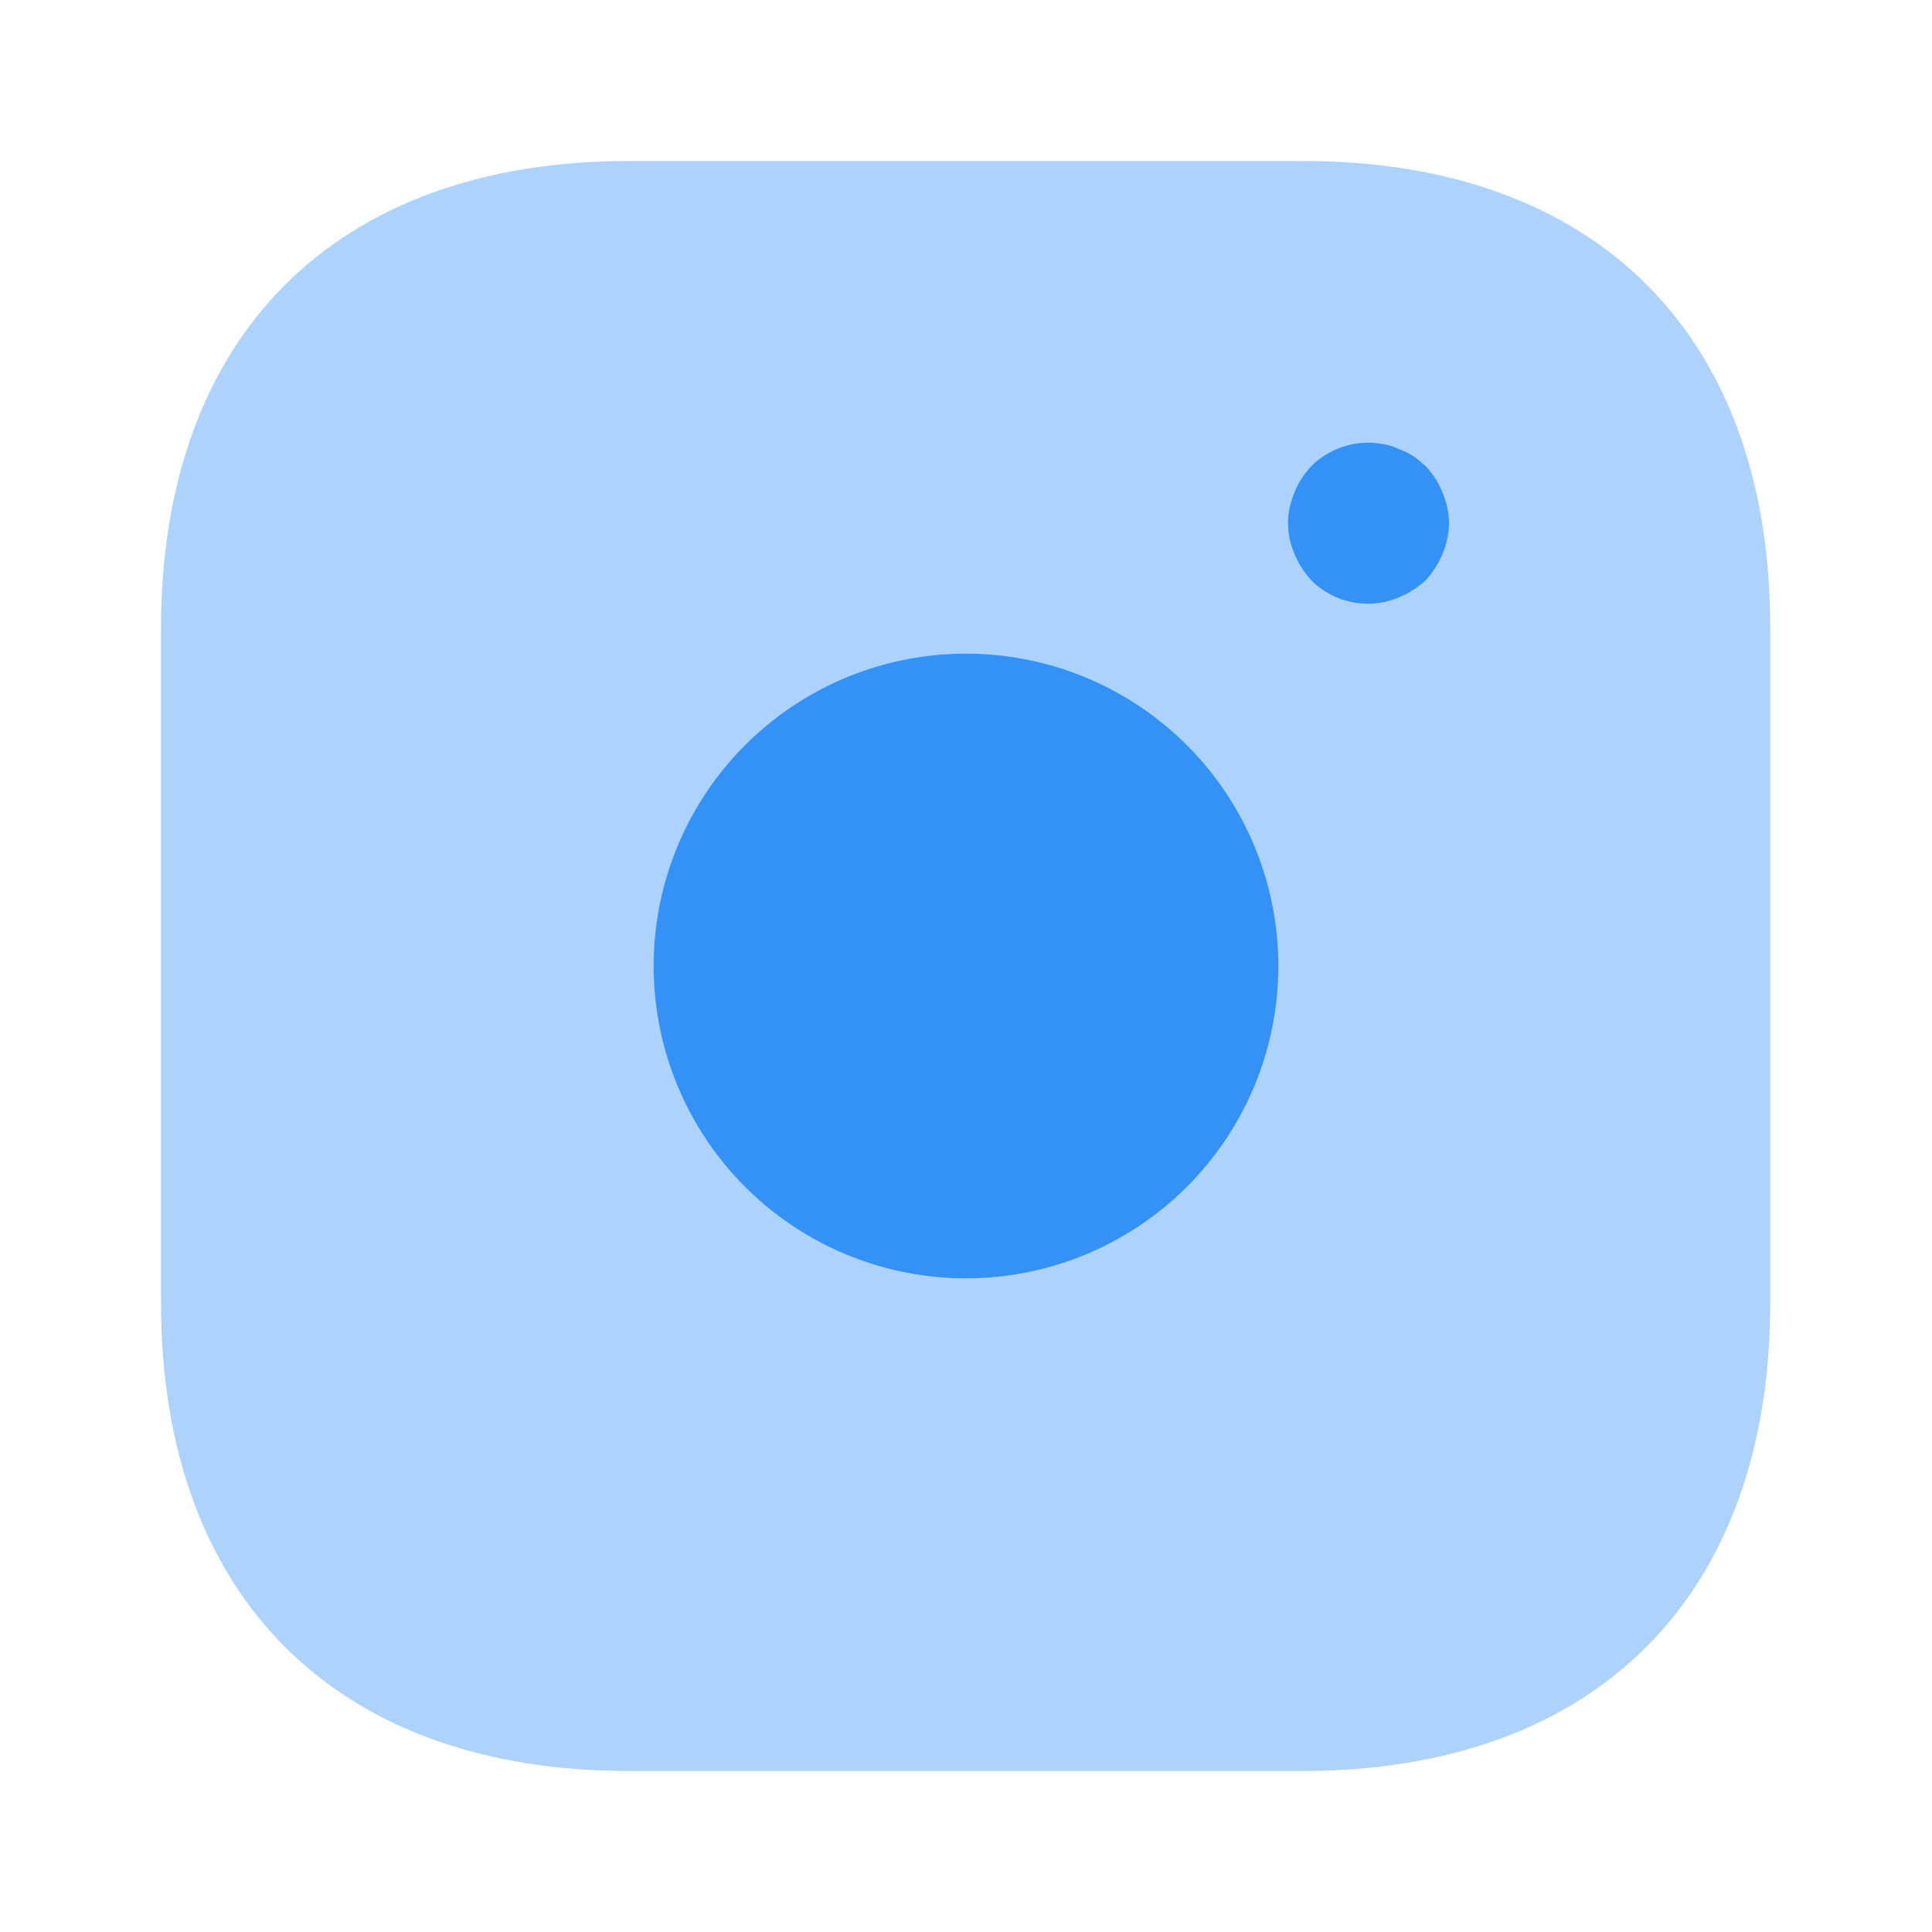 <svg xmlns="http://www.w3.org/2000/svg" width="24" height="24" fill="none" viewBox="0 0 24 24"><path fill="#3492f7" d="M16.19 2H7.81C4.17 2 2 4.17 2 7.81v8.37C2 19.83 4.17 22 7.81 22h8.37c3.64 0 5.81-2.17 5.81-5.81V7.81C22 4.17 19.83 2 16.19 2" opacity=".4"/><path fill="#3492f7" d="M12 15.88a3.88 3.88 0 1 0 0-7.76 3.88 3.88 0 0 0 0 7.76m5-8.38a1 1 0 0 1-.71-.29q-.135-.15-.21-.33A1 1 0 0 1 16 6.5c0-.13.03-.26.08-.38.05-.13.12-.23.21-.33.23-.23.58-.34.9-.27.07.01.13.03.19.06q.09.03.18.09c.05.03.1.08.15.12.09.1.16.2.21.33.05.12.08.25.08.38s-.03.26-.08.38q-.075.18-.21.33-.15.135-.33.21c-.12.05-.25.08-.38.08"/></svg>